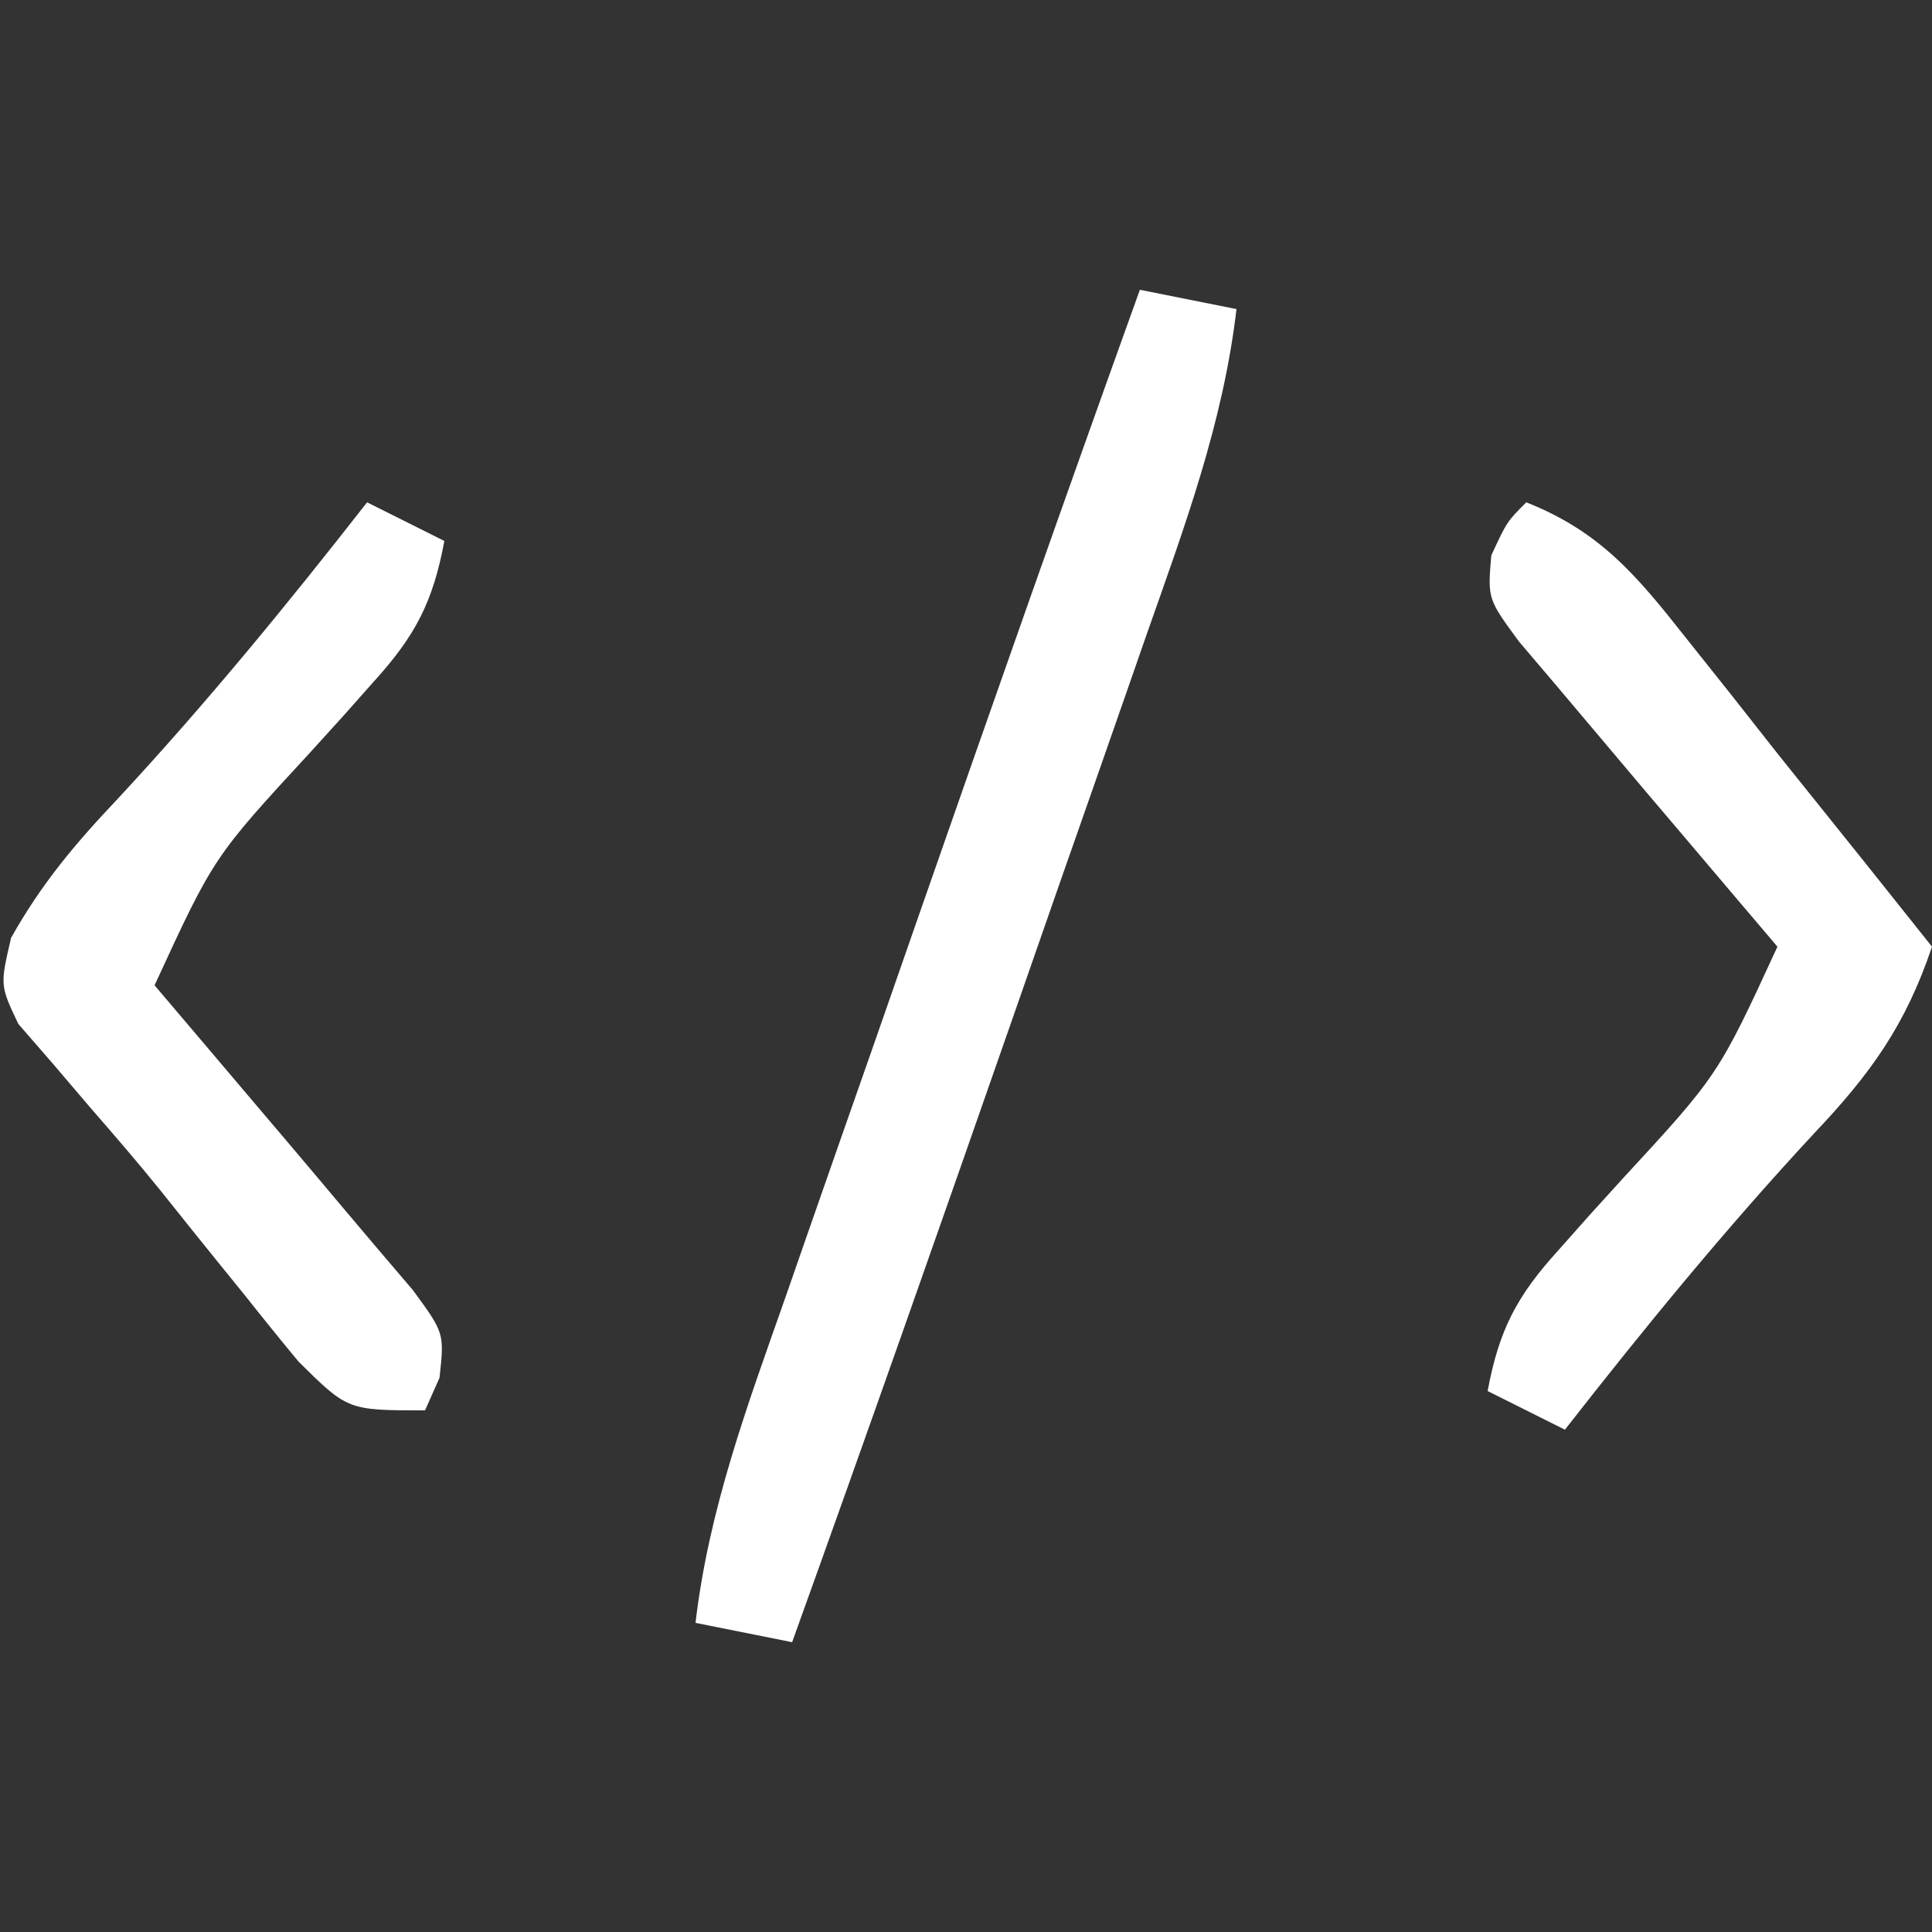 <?xml version="1.0" encoding="UTF-8"?>
<svg version="1.1" xmlns="http://www.w3.org/2000/svg" width="100" height="100">
<rect width="100%" height="100%" fill="#333333" stroke="none"/>
<path d="M0 0 C2.475 0.495 2.475 0.495 5 1 C4.309 6.895 2.319 12.246 0.359 17.812 C-0.005 18.858 -0.369 19.904 -0.744 20.982 C-1.908 24.323 -3.079 27.661 -4.25 31 C-5.023 33.215 -5.795 35.43 -6.566 37.645 C-10.333 48.445 -14.125 59.237 -18 70 C-19.65 69.67 -21.3 69.34 -23 69 C-22.309 63.105 -20.319 57.754 -18.359 52.188 C-17.995 51.142 -17.631 50.096 -17.256 49.018 C-16.092 45.677 -14.921 42.339 -13.75 39 C-12.977 36.785 -12.205 34.57 -11.434 32.355 C-7.667 21.555 -3.875 10.763 0 0 Z " fill="#FFFFFF" transform="translate(59,15)"/>
<path d="M0 0 C3.838 1.521 5.717 3.792 8.25 7 C9.027 7.976 9.805 8.952 10.605 9.957 C11.396 10.961 12.186 11.965 13 13 C14.52 14.897 16.041 16.793 17.562 18.688 C18.709 20.124 19.855 21.562 21 23 C19.631 27.07 17.819 29.585 14.875 32.688 C10.319 37.598 6.122 42.722 2 48 C0.68 47.34 -0.64 46.68 -2 46 C-1.412 42.842 -0.499 41.092 1.652 38.723 C2.182 38.126 2.711 37.53 3.256 36.916 C3.811 36.304 4.366 35.693 4.938 35.062 C9.938 29.644 9.938 29.644 13 23 C11.879 21.679 11.879 21.679 10.734 20.332 C9.74 19.159 8.745 17.986 7.75 16.812 C7.259 16.234 6.768 15.656 6.262 15.061 C5.292 13.917 4.326 12.771 3.362 11.623 C2.124 10.148 0.877 8.681 -0.371 7.215 C-2 5 -2 5 -1.812 2.75 C-1 1 -1 1 0 0 Z " fill="#FFFFFF" transform="translate(79,26)"/>
<path d="M0 0 C1.32 0.66 2.64 1.32 4 2 C3.412 5.158 2.499 6.908 0.348 9.277 C-0.446 10.172 -0.446 10.172 -1.256 11.084 C-1.811 11.696 -2.366 12.307 -2.938 12.938 C-7.938 18.356 -7.938 18.356 -11 25 C-10.252 25.88 -9.505 26.761 -8.734 27.668 C-7.74 28.841 -6.745 30.014 -5.75 31.188 C-5.013 32.055 -5.013 32.055 -4.262 32.939 C-3.292 34.083 -2.326 35.229 -1.362 36.378 C-0.124 37.852 1.125 39.317 2.375 40.781 C4 43 4 43 3.75 45.312 C3.502 45.869 3.255 46.426 3 47 C-1 47 -1 47 -3.551 44.473 C-4.484 43.347 -5.404 42.209 -6.312 41.062 C-6.792 40.471 -7.271 39.88 -7.764 39.271 C-8.729 38.078 -9.689 36.881 -10.645 35.68 C-11.843 34.194 -13.09 32.748 -14.344 31.309 C-14.993 30.547 -15.643 29.785 -16.312 29 C-16.886 28.34 -17.46 27.68 -18.051 27 C-19 25 -19 25 -18.426 22.543 C-16.849 19.731 -15.094 17.651 -12.875 15.312 C-8.319 10.402 -4.122 5.278 0 0 Z " fill="#FFFFFF" transform="translate(19,26)"/>
</svg>
